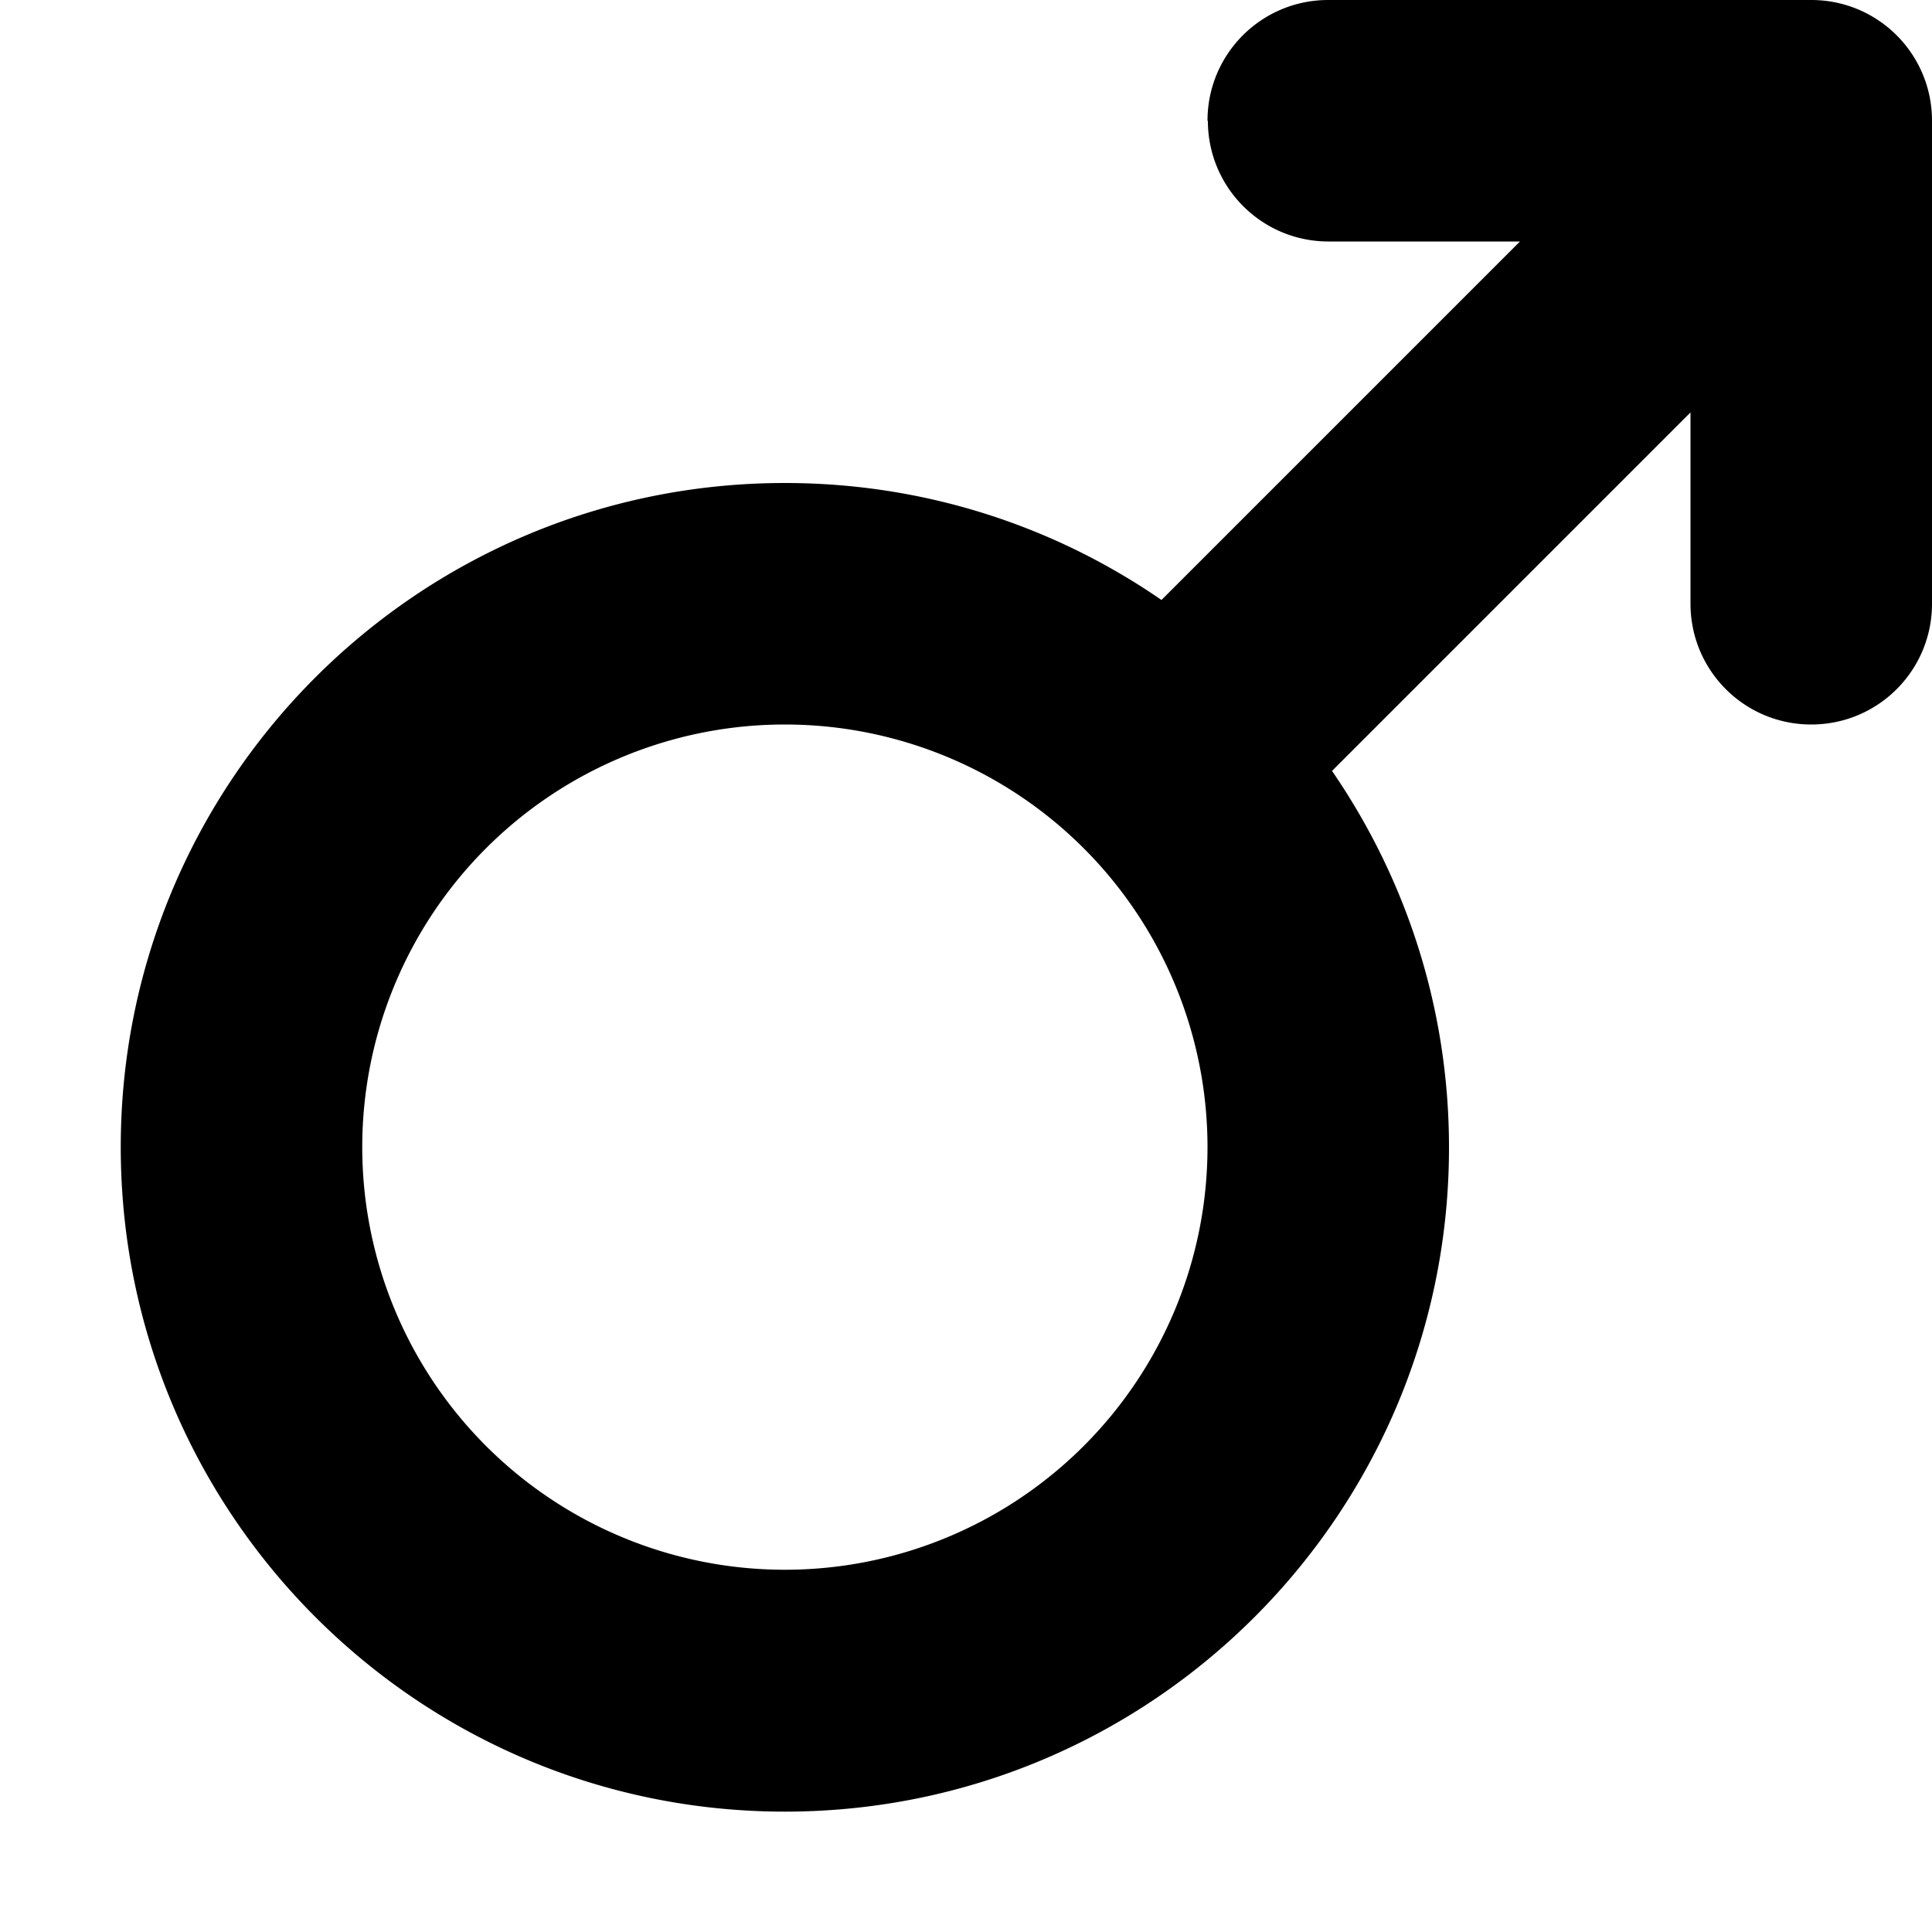 <svg fill="currentColor" xmlns="http://www.w3.org/2000/svg" viewBox="0 0 512 512"><!--! Font Awesome Free 7.0.1 by @fontawesome - https://fontawesome.com License - https://fontawesome.com/license/free (Icons: CC BY 4.0, Fonts: SIL OFL 1.1, Code: MIT License) Copyright 2025 Fonticons, Inc. --><path fill="currentColor" d="M320 32c0-17.7 14.3-32 32-32L480 0c17.7 0 32 14.3 32 32l0 128c0 17.7-14.3 32-32 32s-32-14.3-32-32l0-50.7-95 95c19.5 28.4 31 62.7 31 99.8 0 97.2-78.8 176-176 176S32 401.2 32 304 110.8 128 208 128c37 0 71.4 11.4 99.8 31l95-95-50.7 0c-17.7 0-32-14.3-32-32zM208 416a112 112 0 1 0 0-224 112 112 0 1 0 0 224z"/></svg>
